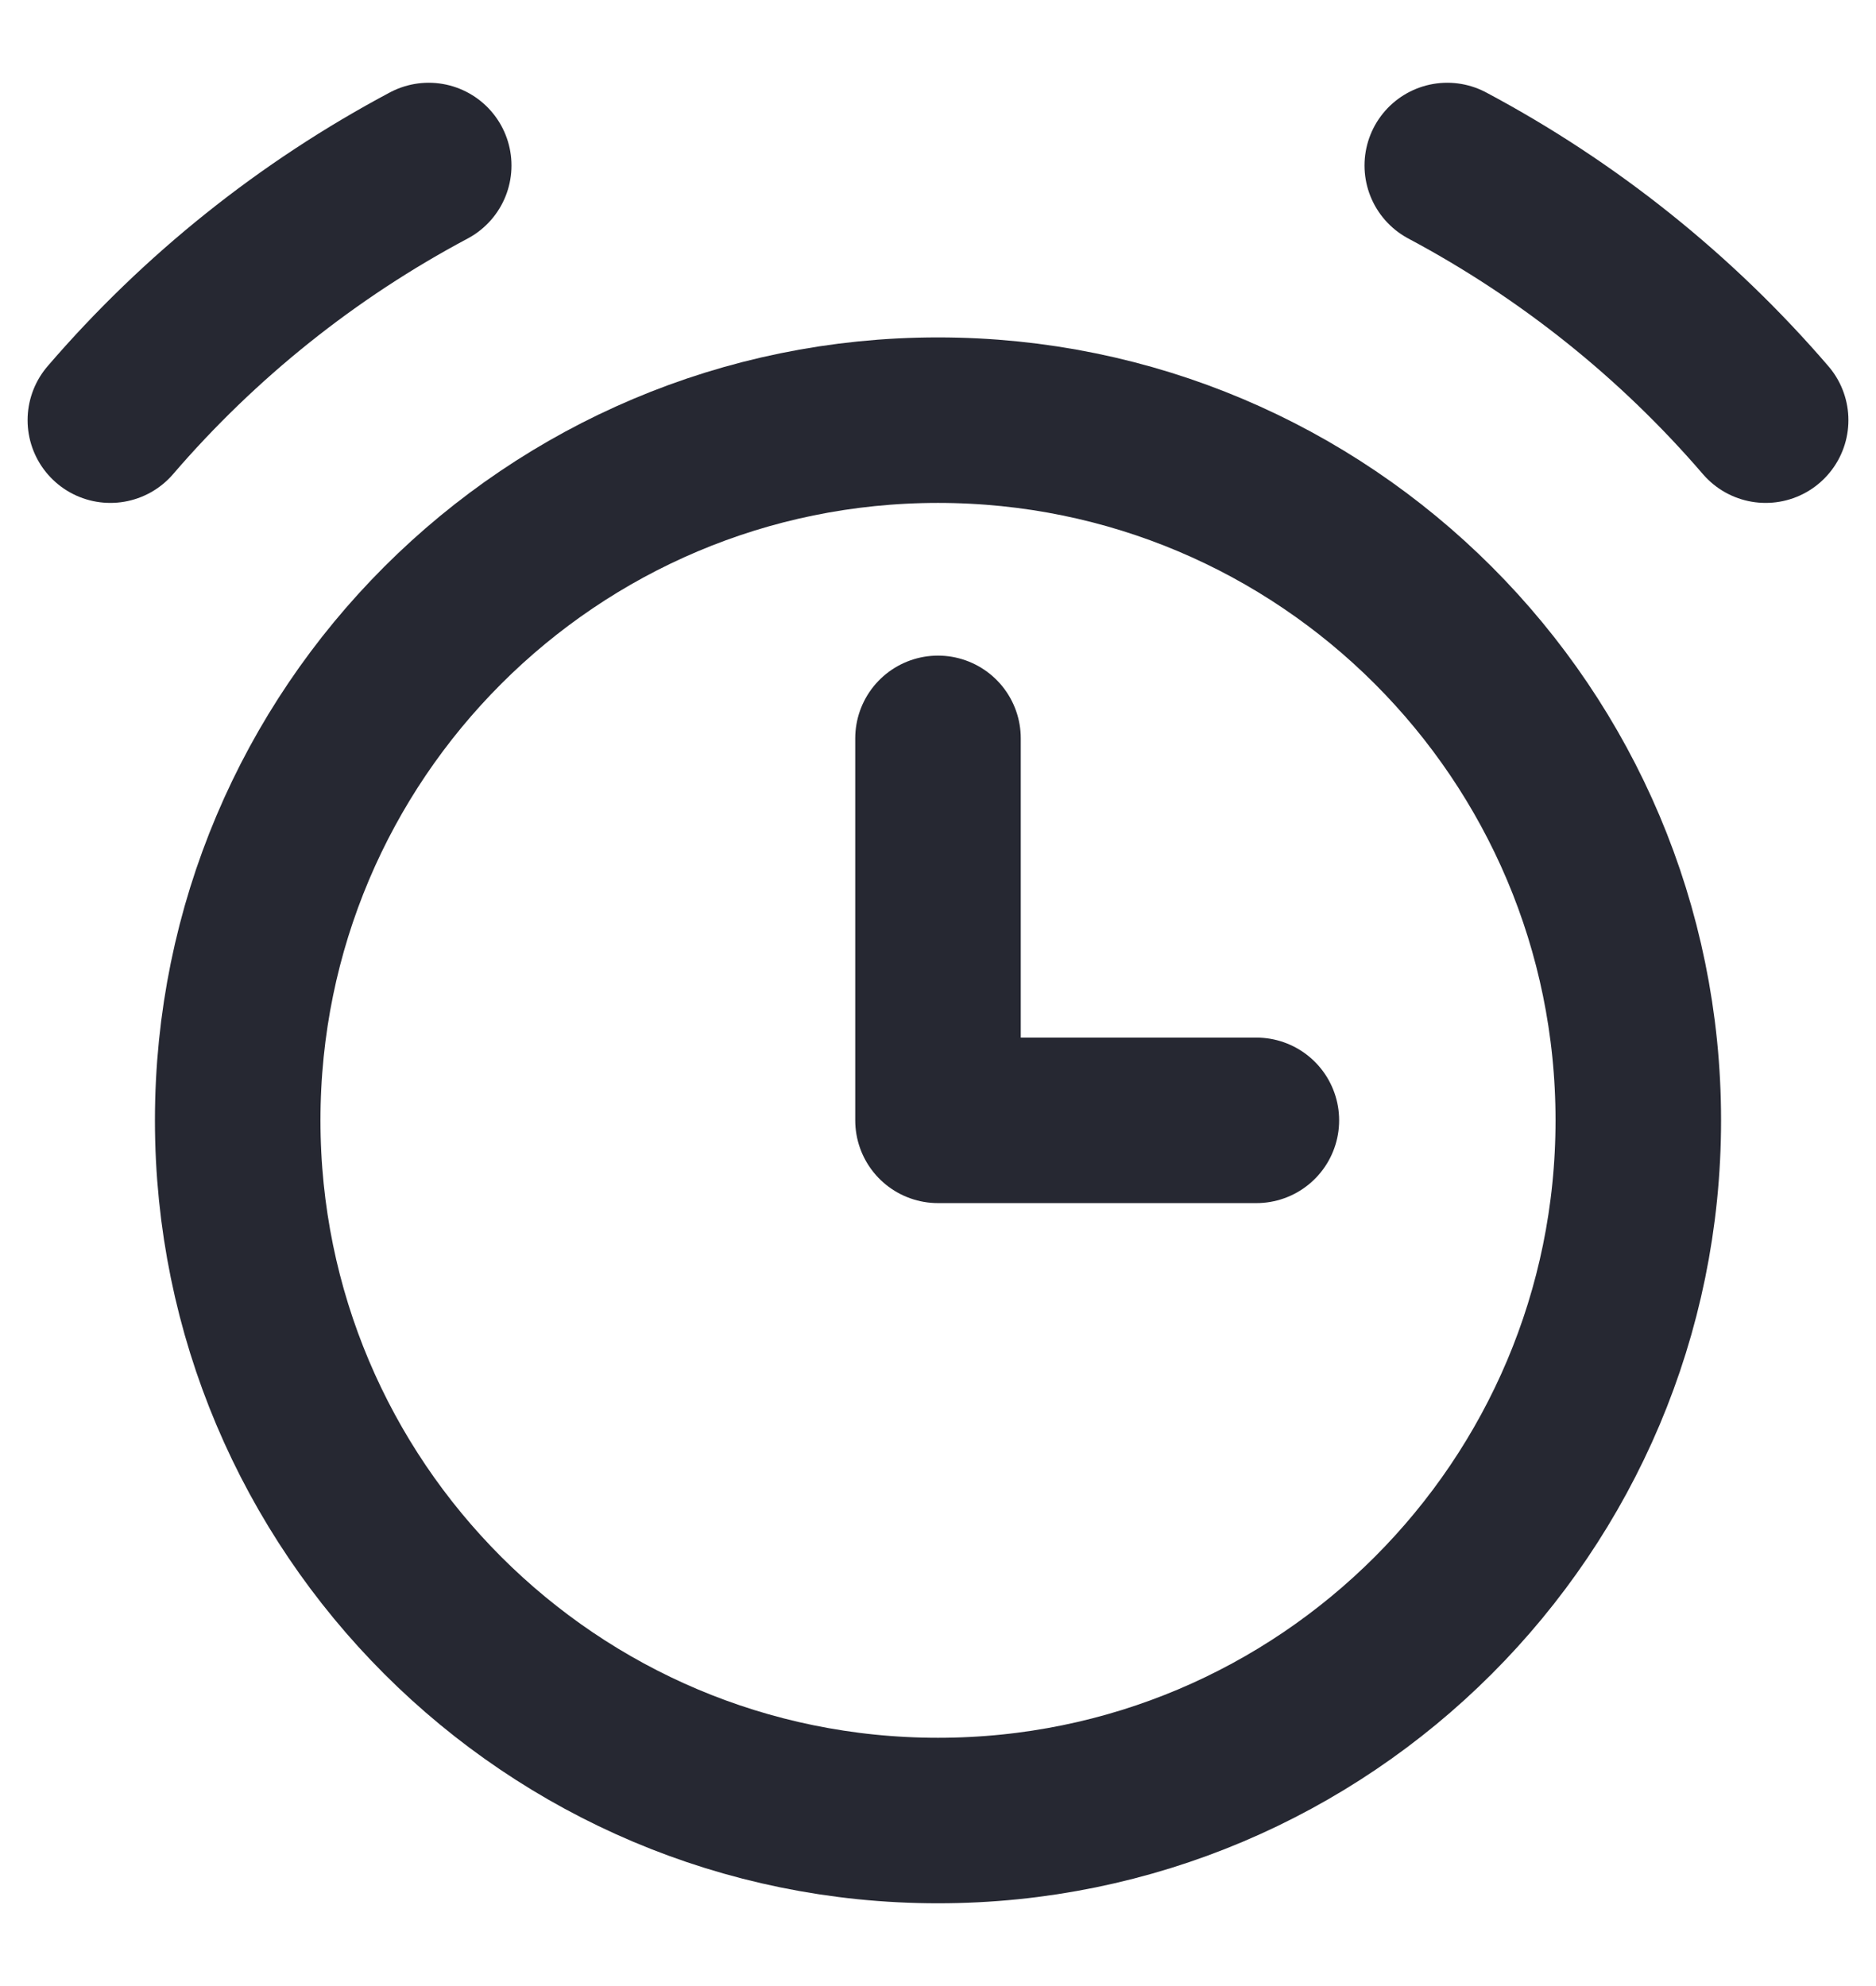 <svg width="17" height="18" viewBox="0 0 17 18" fill="none" xmlns="http://www.w3.org/2000/svg">
<path d="M8.5 16.5C12.005 16.5 14.846 13.659 14.846 10.154C14.846 6.649 12.005 3.808 8.5 3.808C4.995 3.808 2.154 6.649 2.154 10.154C2.154 13.659 4.995 16.5 8.5 16.5Z" stroke="#262832" stroke-width="1.5" stroke-linecap="round" stroke-linejoin="round"/>
<path d="M1 3.808C1.81 2.866 2.788 2.084 3.885 1.5" stroke="#262832" stroke-width="1.5" stroke-linecap="round" stroke-linejoin="round"/>
<path d="M16 3.808C15.19 2.866 14.211 2.084 13.115 1.5" stroke="#262832" stroke-width="1.5" stroke-linecap="round" stroke-linejoin="round"/>
<path d="M8.5 6.692V10.154H11.385" stroke="#262832" stroke-width="1.5" stroke-linecap="round" stroke-linejoin="round"/>
</svg>
